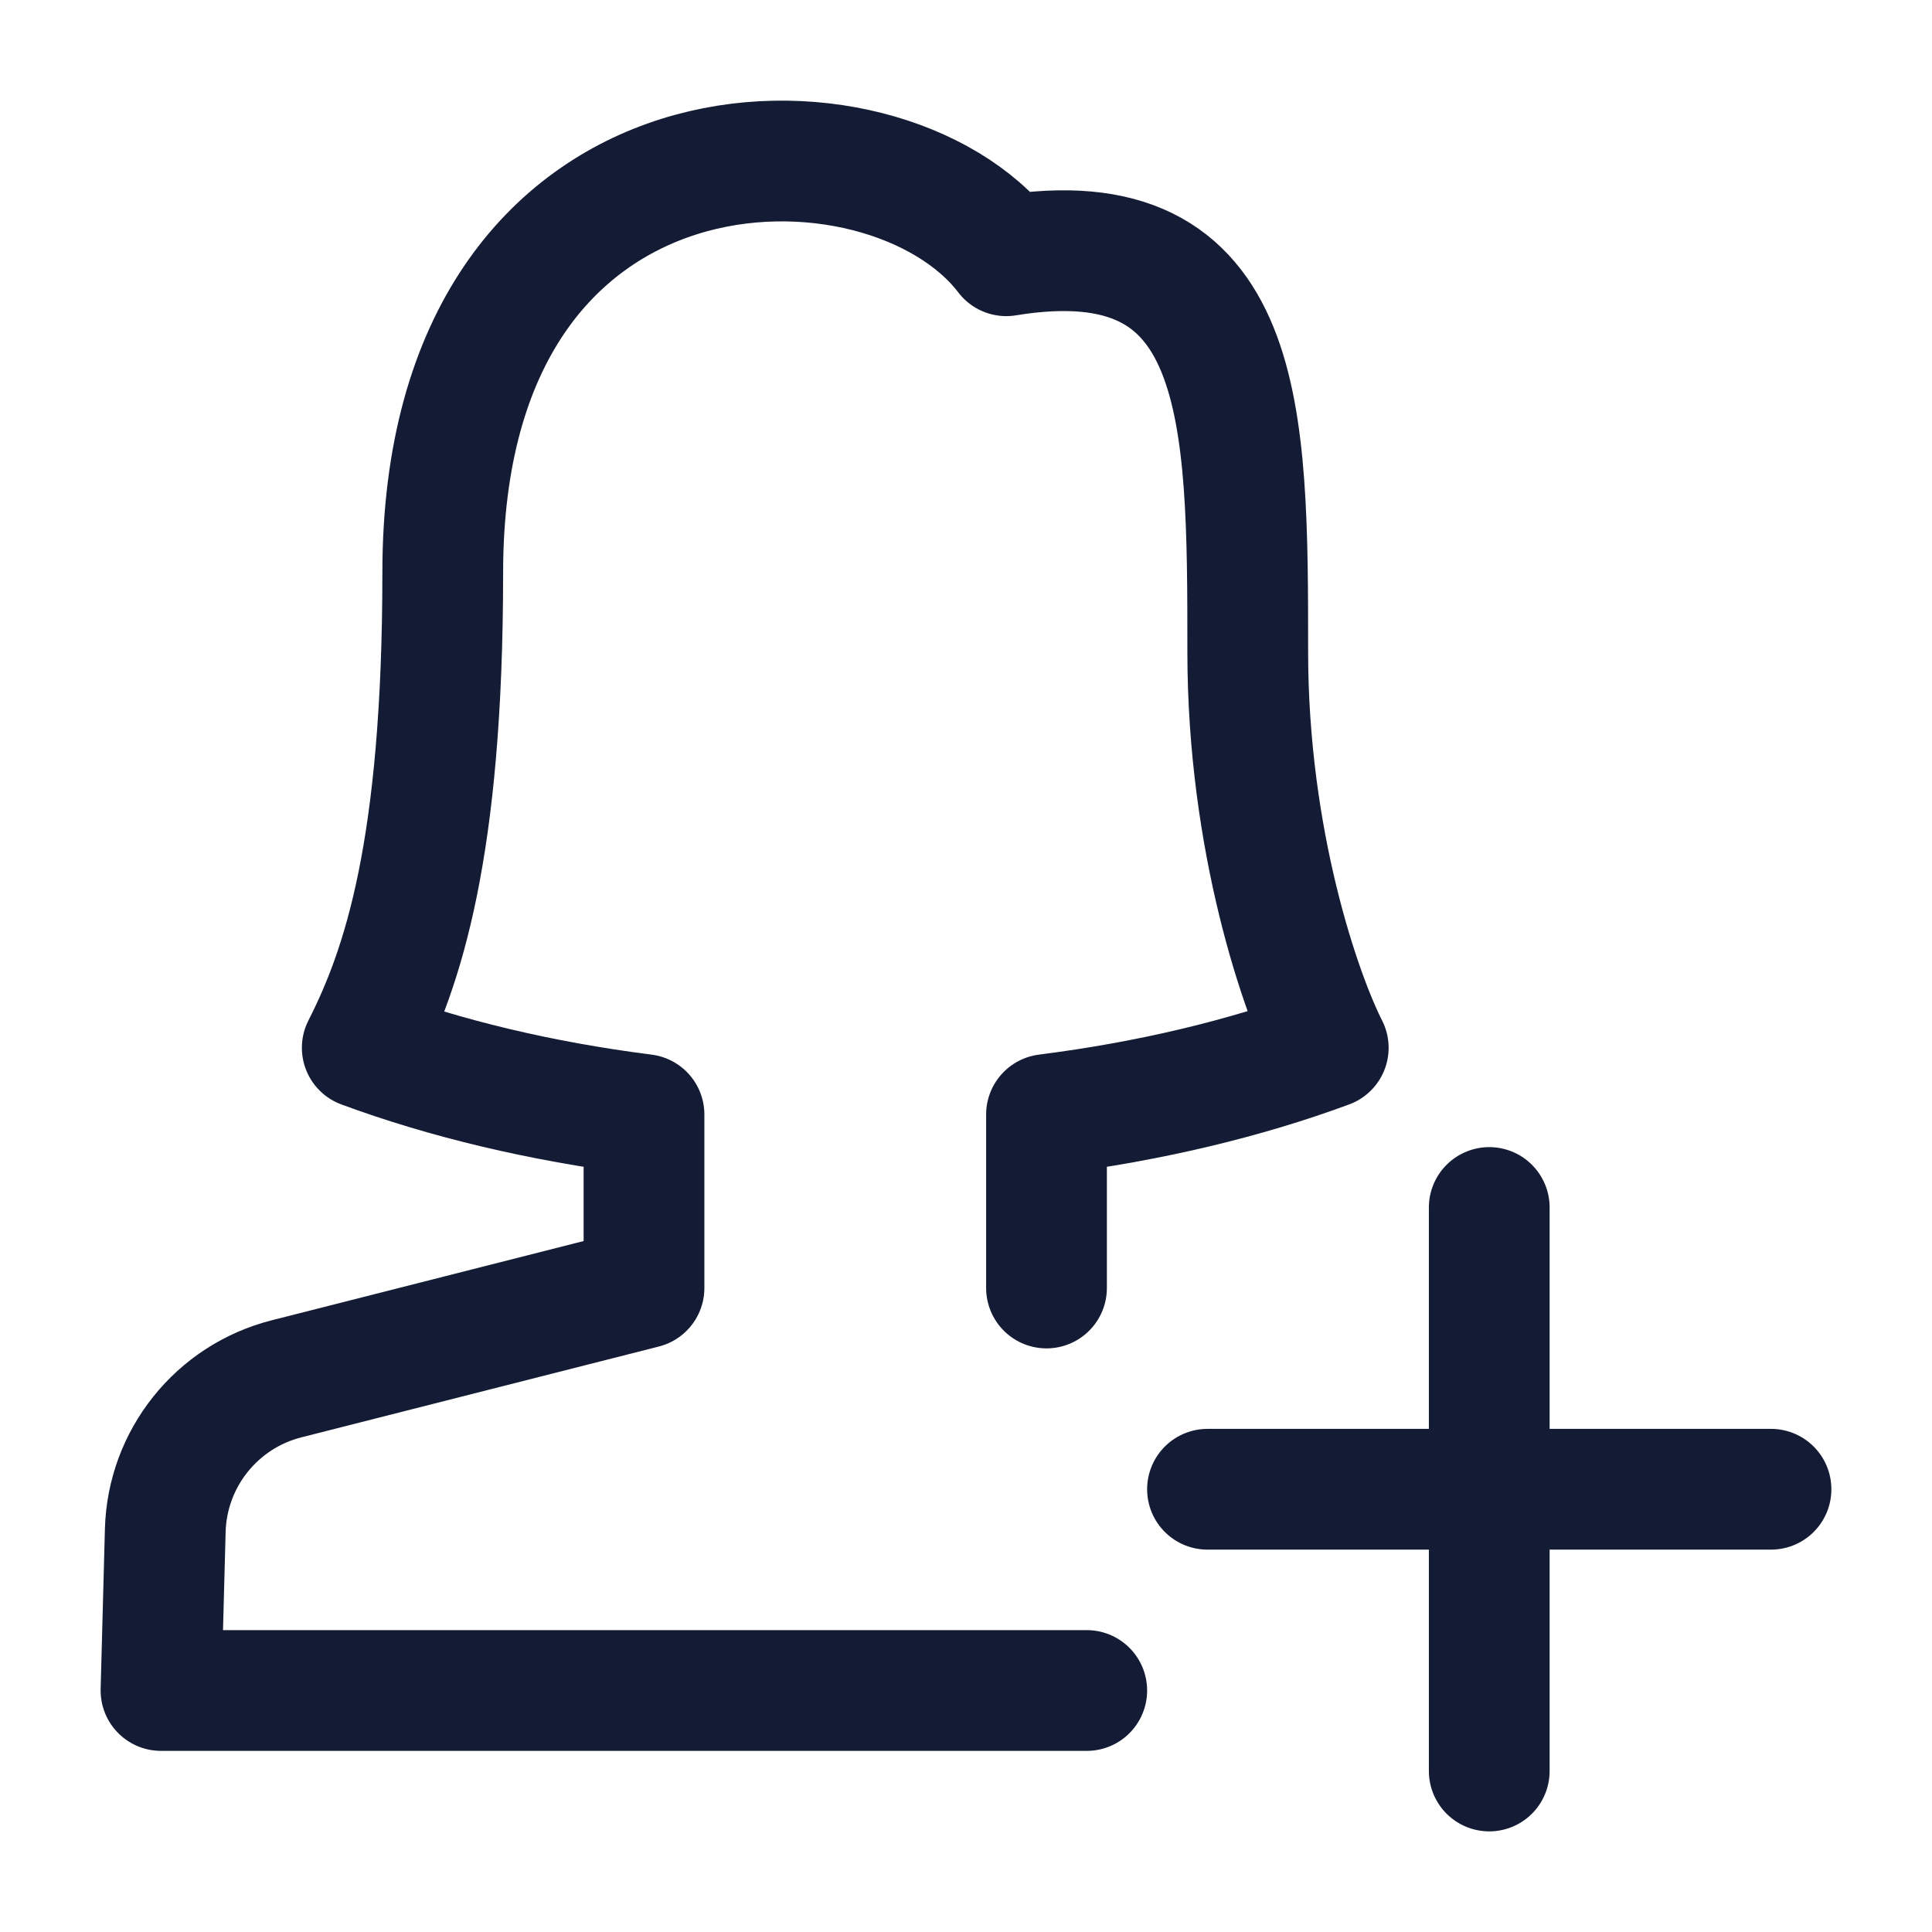 <svg width="24" height="24" viewBox="0 0 24 24" fill="none" xmlns="http://www.w3.org/2000/svg">
<path d="M13.5 21H2L2.053 19.012C2.077 18.118 2.693 17.348 3.56 17.128L8 16V13.845C6.715 13.682 5.53 13.397 4.5 13.016C5 12.032 5.5 10.556 5.5 7.113C5.5 1.209 11 1.209 12.5 3.177C15.5 2.685 15.5 5.145 15.5 8.097C15.5 10.458 16.166 12.36 16.5 13.016C15.47 13.397 14.285 13.682 13 13.845V16" stroke="#141B34" stroke-width="1.5" stroke-linecap="round" stroke-linejoin="round"/>
<path d="M18.5 22L18.5 15M15 18.5H22" stroke="#141B34" stroke-width="1.5" stroke-linecap="round" stroke-linejoin="round"/>
</svg>
